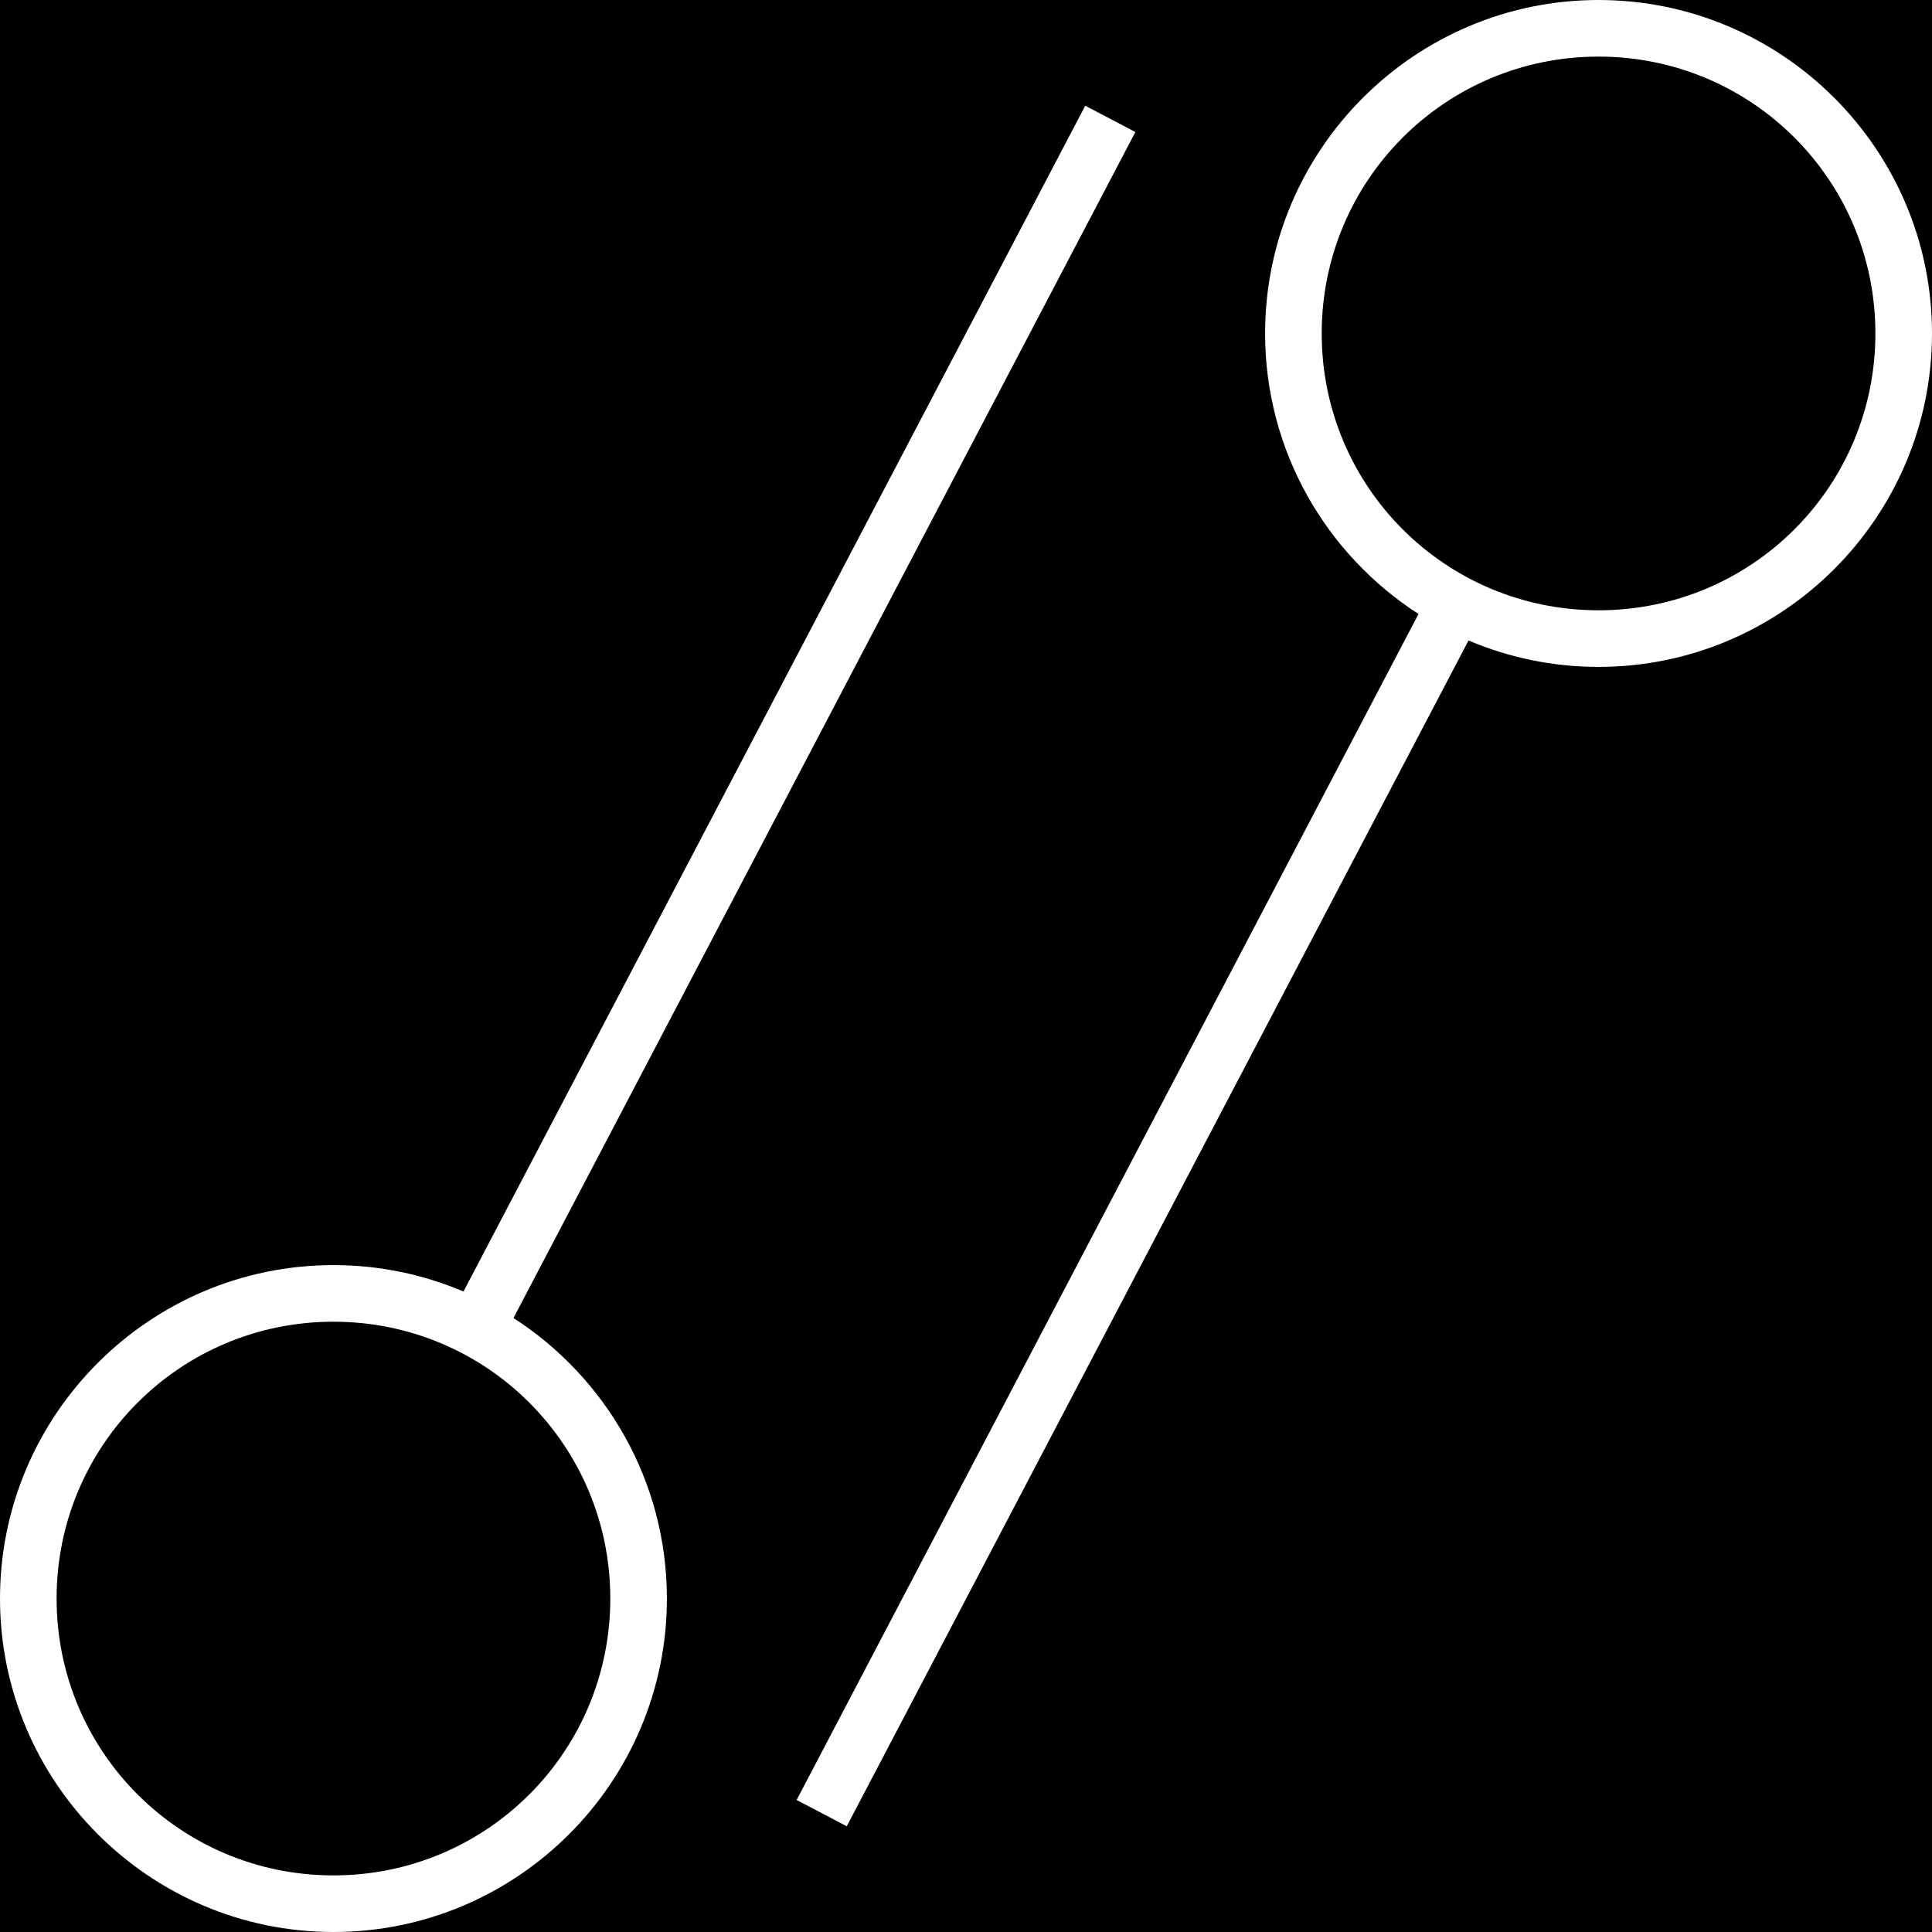 <?xml version="1.0" encoding="UTF-8" standalone="no"?>
<svg
   xmlns:dc="http://purl.org/dc/elements/1.1/"
   xmlns:cc="http://creativecommons.org/ns#"
   xmlns:rdf="http://www.w3.org/1999/02/22-rdf-syntax-ns#"
   xmlns:svg="http://www.w3.org/2000/svg"
   xmlns="http://www.w3.org/2000/svg"
   xmlns:sodipodi="http://sodipodi.sourceforge.net/DTD/sodipodi-0.dtd"
   xmlns:inkscape="http://www.inkscape.org/namespaces/inkscape"
   viewBox="0 0 512 512"
   id="svg2"
   version="1.1"
   inkscape:version="0.91 r13725"
   sodipodi:docname="twenty-four-hours.svg">
  <defs
     id="defs8" />
  <sodipodi:namedview
     pagecolor="#ffffff"
     bordercolor="#666666"
     borderopacity="1"
     objecttolerance="10"
     gridtolerance="10"
     guidetolerance="10"
     inkscape:pageopacity="0"
     inkscape:pageshadow="2"
     inkscape:window-width="1329"
     inkscape:window-height="912"
     id="namedview6"
     showgrid="false"
     inkscape:zoom="0.65539551"
     inkscape:cx="104.40279"
     inkscape:cy="33.379505"
     inkscape:window-x="111"
     inkscape:window-y="24"
     inkscape:window-maximized="0"
     inkscape:current-layer="svg2" />
  <path
     d="M0 0h512v512H0z"
     id="path4" />
  <path
     style="color:#000000;font-style:normal;font-variant:normal;font-weight:normal;font-stretch:normal;font-size:medium;line-height:normal;font-family:sans-serif;text-indent:0;text-align:start;text-decoration:none;text-decoration-line:none;text-decoration-style:solid;text-decoration-color:#000000;letter-spacing:normal;word-spacing:normal;text-transform:none;direction:ltr;block-progression:tb;writing-mode:lr-tb;baseline-shift:baseline;text-anchor:start;white-space:normal;clip-rule:nonzero;display:inline;overflow:visible;visibility:visible;opacity:1;isolation:auto;mix-blend-mode:normal;color-interpolation:sRGB;color-interpolation-filters:linearRGB;solid-color:#000000;solid-opacity:1;fill:#ffffff;fill-opacity:1;fill-rule:nonzero;stroke:none;stroke-width:15;stroke-linecap:round;stroke-linejoin:round;stroke-miterlimit:4;stroke-dasharray:none;stroke-dashoffset:0;stroke-opacity:1;color-rendering:auto;image-rendering:auto;shape-rendering:auto;text-rendering:auto;enable-background:accumulate"
     d="M 423.633 0 C 374.918 0 335.266 39.652 335.266 88.367 C 335.266 119.523 351.486 146.971 375.922 162.711 L 214.598 470.373 L 211.115 477.014 L 224.4 483.98 L 227.883 477.338 L 389.176 169.734 C 399.77 174.239 411.416 176.734 423.633 176.734 C 472.348 176.734 512 137.082 512 88.367 C 512 39.652 472.348 0 423.633 0 z M 423.633 15 C 464.241 15 497 47.759 497 88.367 C 497 128.976 464.241 161.734 423.633 161.734 C 383.024 161.734 350.266 128.976 350.266 88.367 C 350.266 47.759 383.024 15 423.633 15 z "
     id="path4140-3" />
  <path
     inkscape:connector-curvature="0"
     style="color:#000000;font-style:normal;font-variant:normal;font-weight:normal;font-stretch:normal;font-size:medium;line-height:normal;font-family:sans-serif;text-indent:0;text-align:start;text-decoration:none;text-decoration-line:none;text-decoration-style:solid;text-decoration-color:#000000;letter-spacing:normal;word-spacing:normal;text-transform:none;direction:ltr;block-progression:tb;writing-mode:lr-tb;baseline-shift:baseline;text-anchor:start;white-space:normal;clip-rule:nonzero;display:inline;overflow:visible;visibility:visible;opacity:1;isolation:auto;mix-blend-mode:normal;color-interpolation:sRGB;color-interpolation-filters:linearRGB;solid-color:#000000;solid-opacity:1;fill:#ffffff;fill-opacity:1;fill-rule:nonzero;stroke:none;stroke-width:15;stroke-linecap:round;stroke-linejoin:round;stroke-miterlimit:4;stroke-dasharray:none;stroke-dashoffset:0;stroke-opacity:1;color-rendering:auto;image-rendering:auto;shape-rendering:auto;text-rendering:auto;enable-background:accumulate"
     d="m 88.367,512 c 48.715,0 88.367,-39.652 88.367,-88.367 0,-31.156 -16.22,-58.604 -40.656,-74.344 l 161.324,-307.662 3.482,-6.641 -13.285,-6.967 -3.482,6.643 -161.293,307.604 c -10.594,-4.505 -22.241,-7 -34.457,-7 C 39.652,335.266 0,374.918 0,423.633 0,472.348 39.652,512 88.367,512 Z m 0,-15 C 47.759,497 15,464.241 15,423.633 c 0,-40.608 32.759,-73.367 73.367,-73.367 40.608,0 73.367,32.759 73.367,73.367 0,40.608 -32.759,73.367 -73.367,73.367 z"
     id="path4140-3-7" />
</svg>
